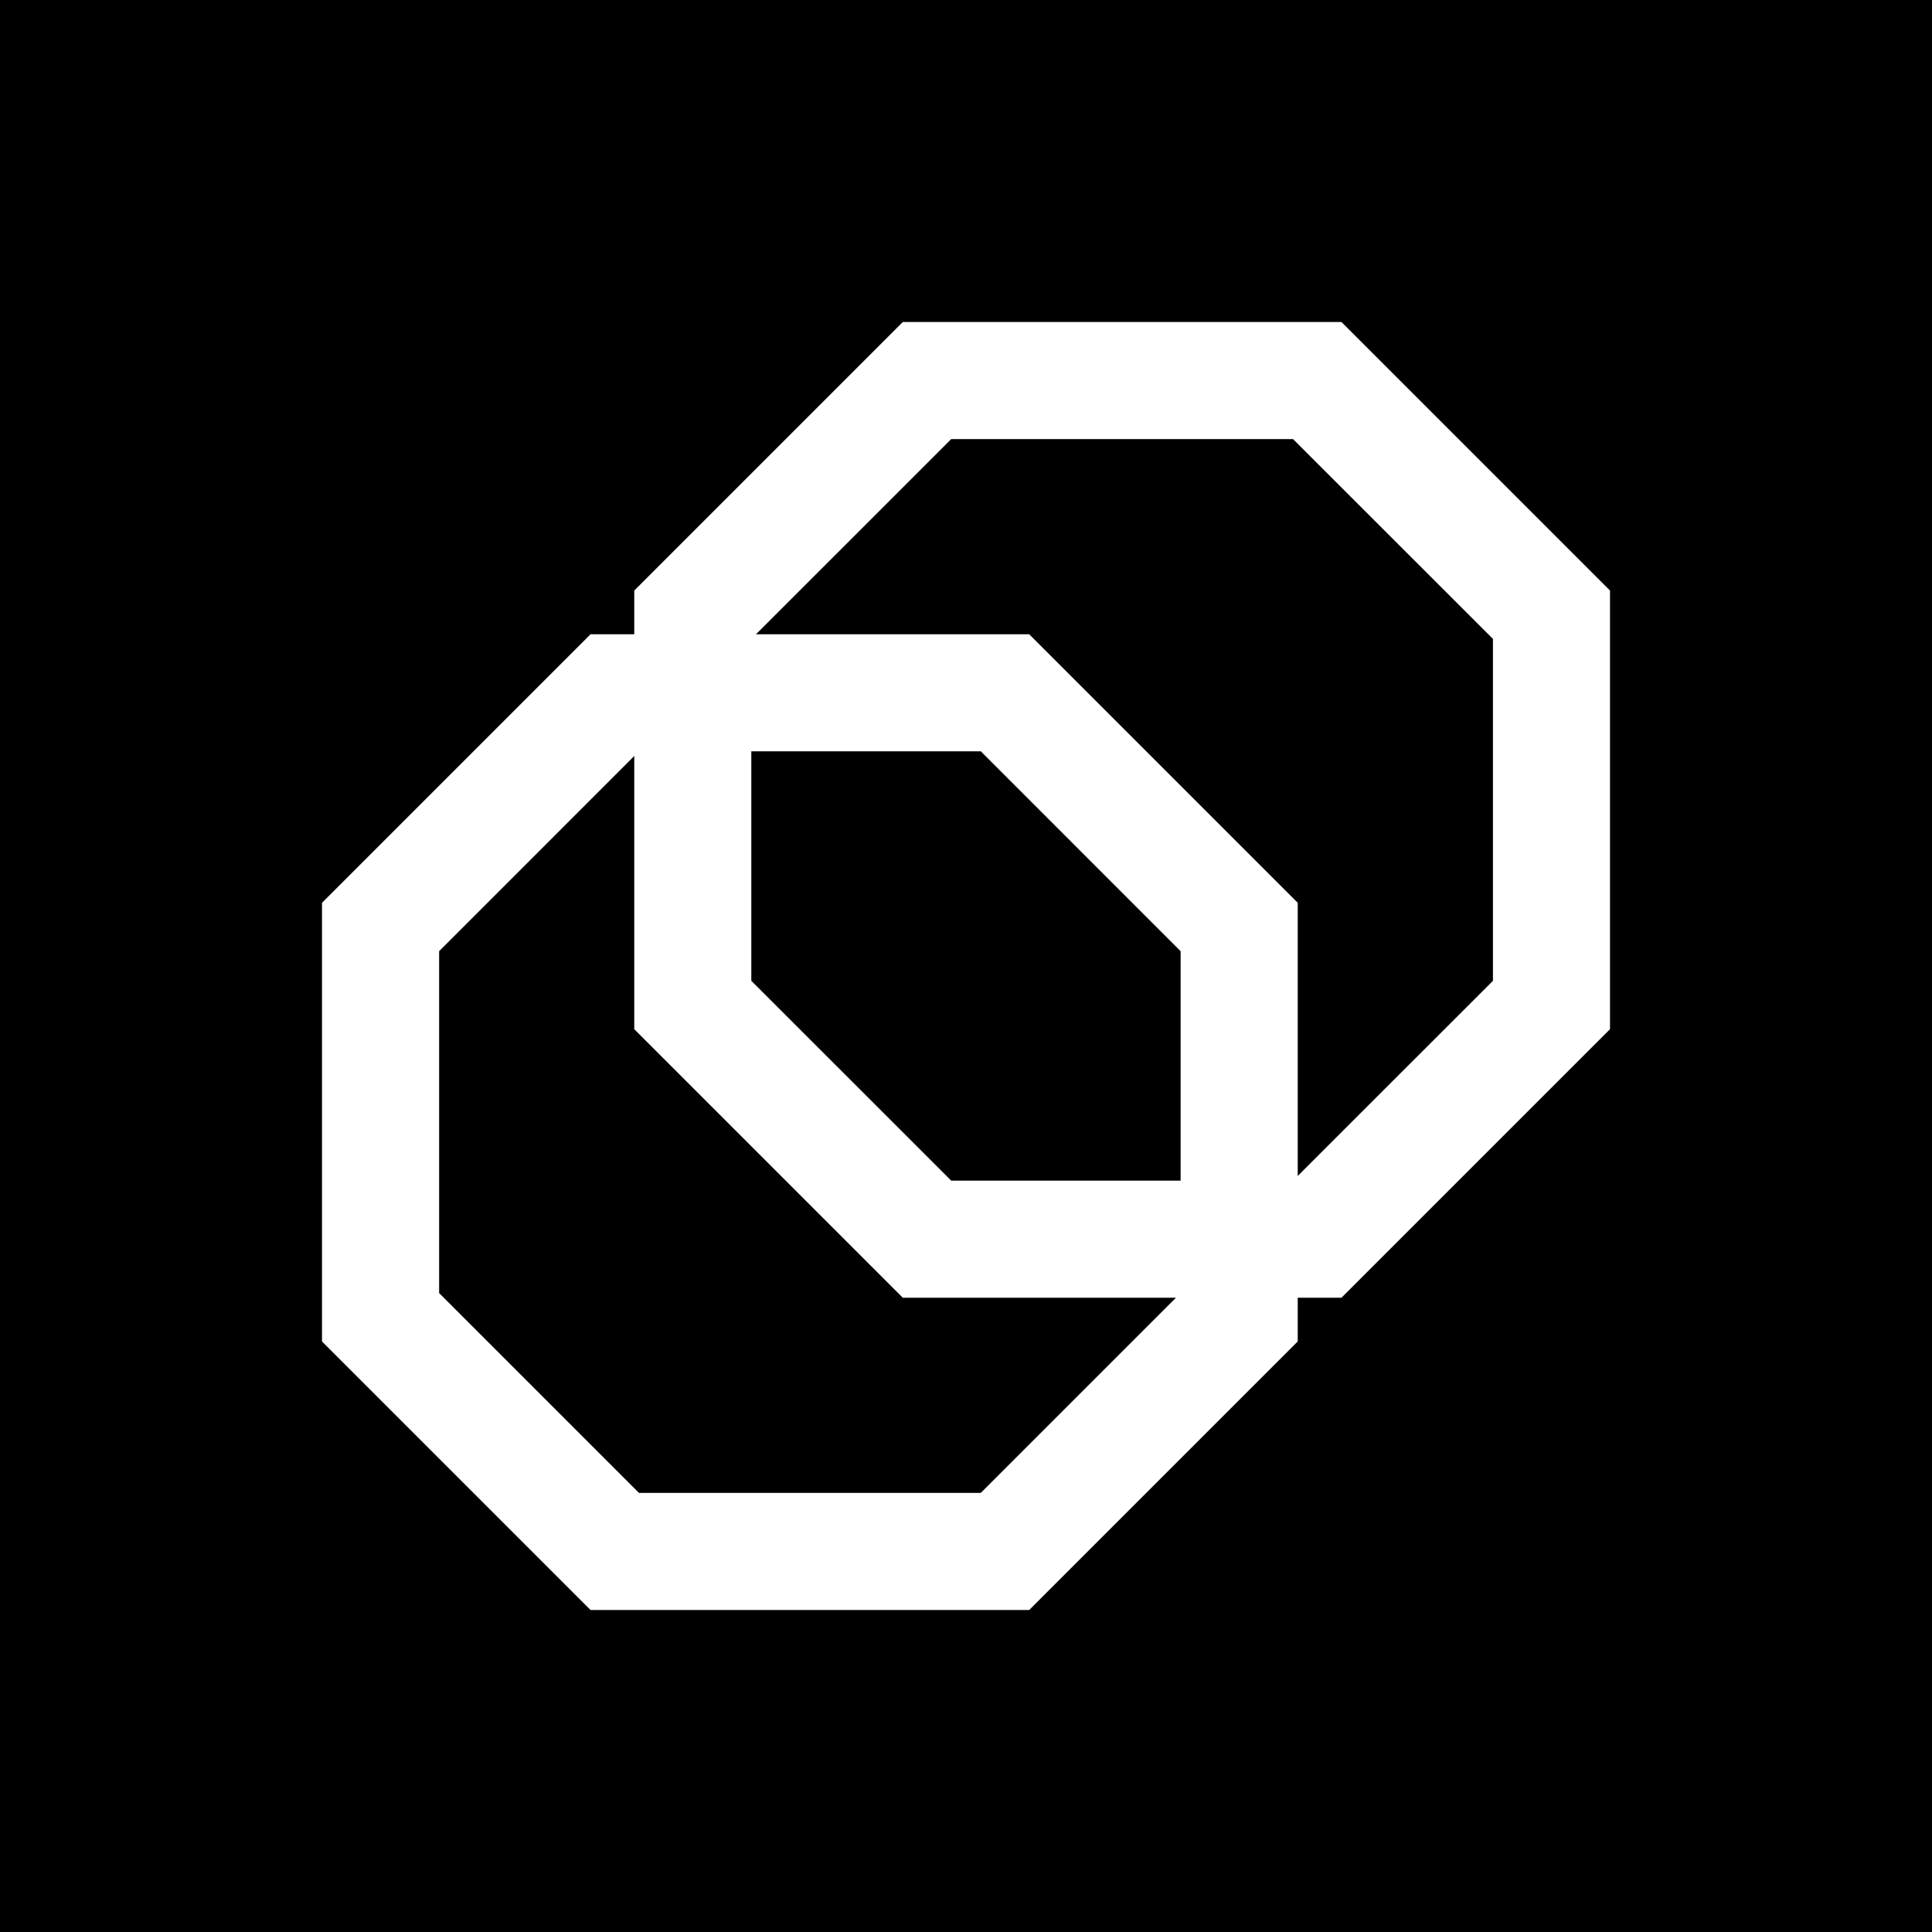 <svg width="24" height="24" viewBox="0 0 24 24" fill="none" xmlns="http://www.w3.org/2000/svg">
<rect x="0" y="0" width="24" height="24" fill="#808080" stroke="none"/>
<g clip-path="url(#clip0_328_44156)">
<path d="M24 0H0V24H24V0Z" fill="black"/>
<path d="M7.336 7.879H12.785L16.121 11.215V16.664L12.785 20H7.336L4 16.664V11.215L7.336 7.879ZM7.937 9.333L5.455 11.816V16.063L7.937 18.545H12.184L14.666 16.063V11.816L12.184 9.333H7.937Z" fill="white"/>
<path d="M11.215 4H16.664L20 7.336V12.785L16.664 16.121H11.215L7.879 12.785V7.336L11.215 4ZM11.816 5.455L9.333 7.937V12.184L11.816 14.666H16.063L18.546 12.184V7.937L16.063 5.455H11.816Z" fill="white"/>
</g>
<defs>
<clipPath id="clip0_328_44156">
<rect width="24" height="24" fill="white"/>
</clipPath>
</defs>
</svg>
